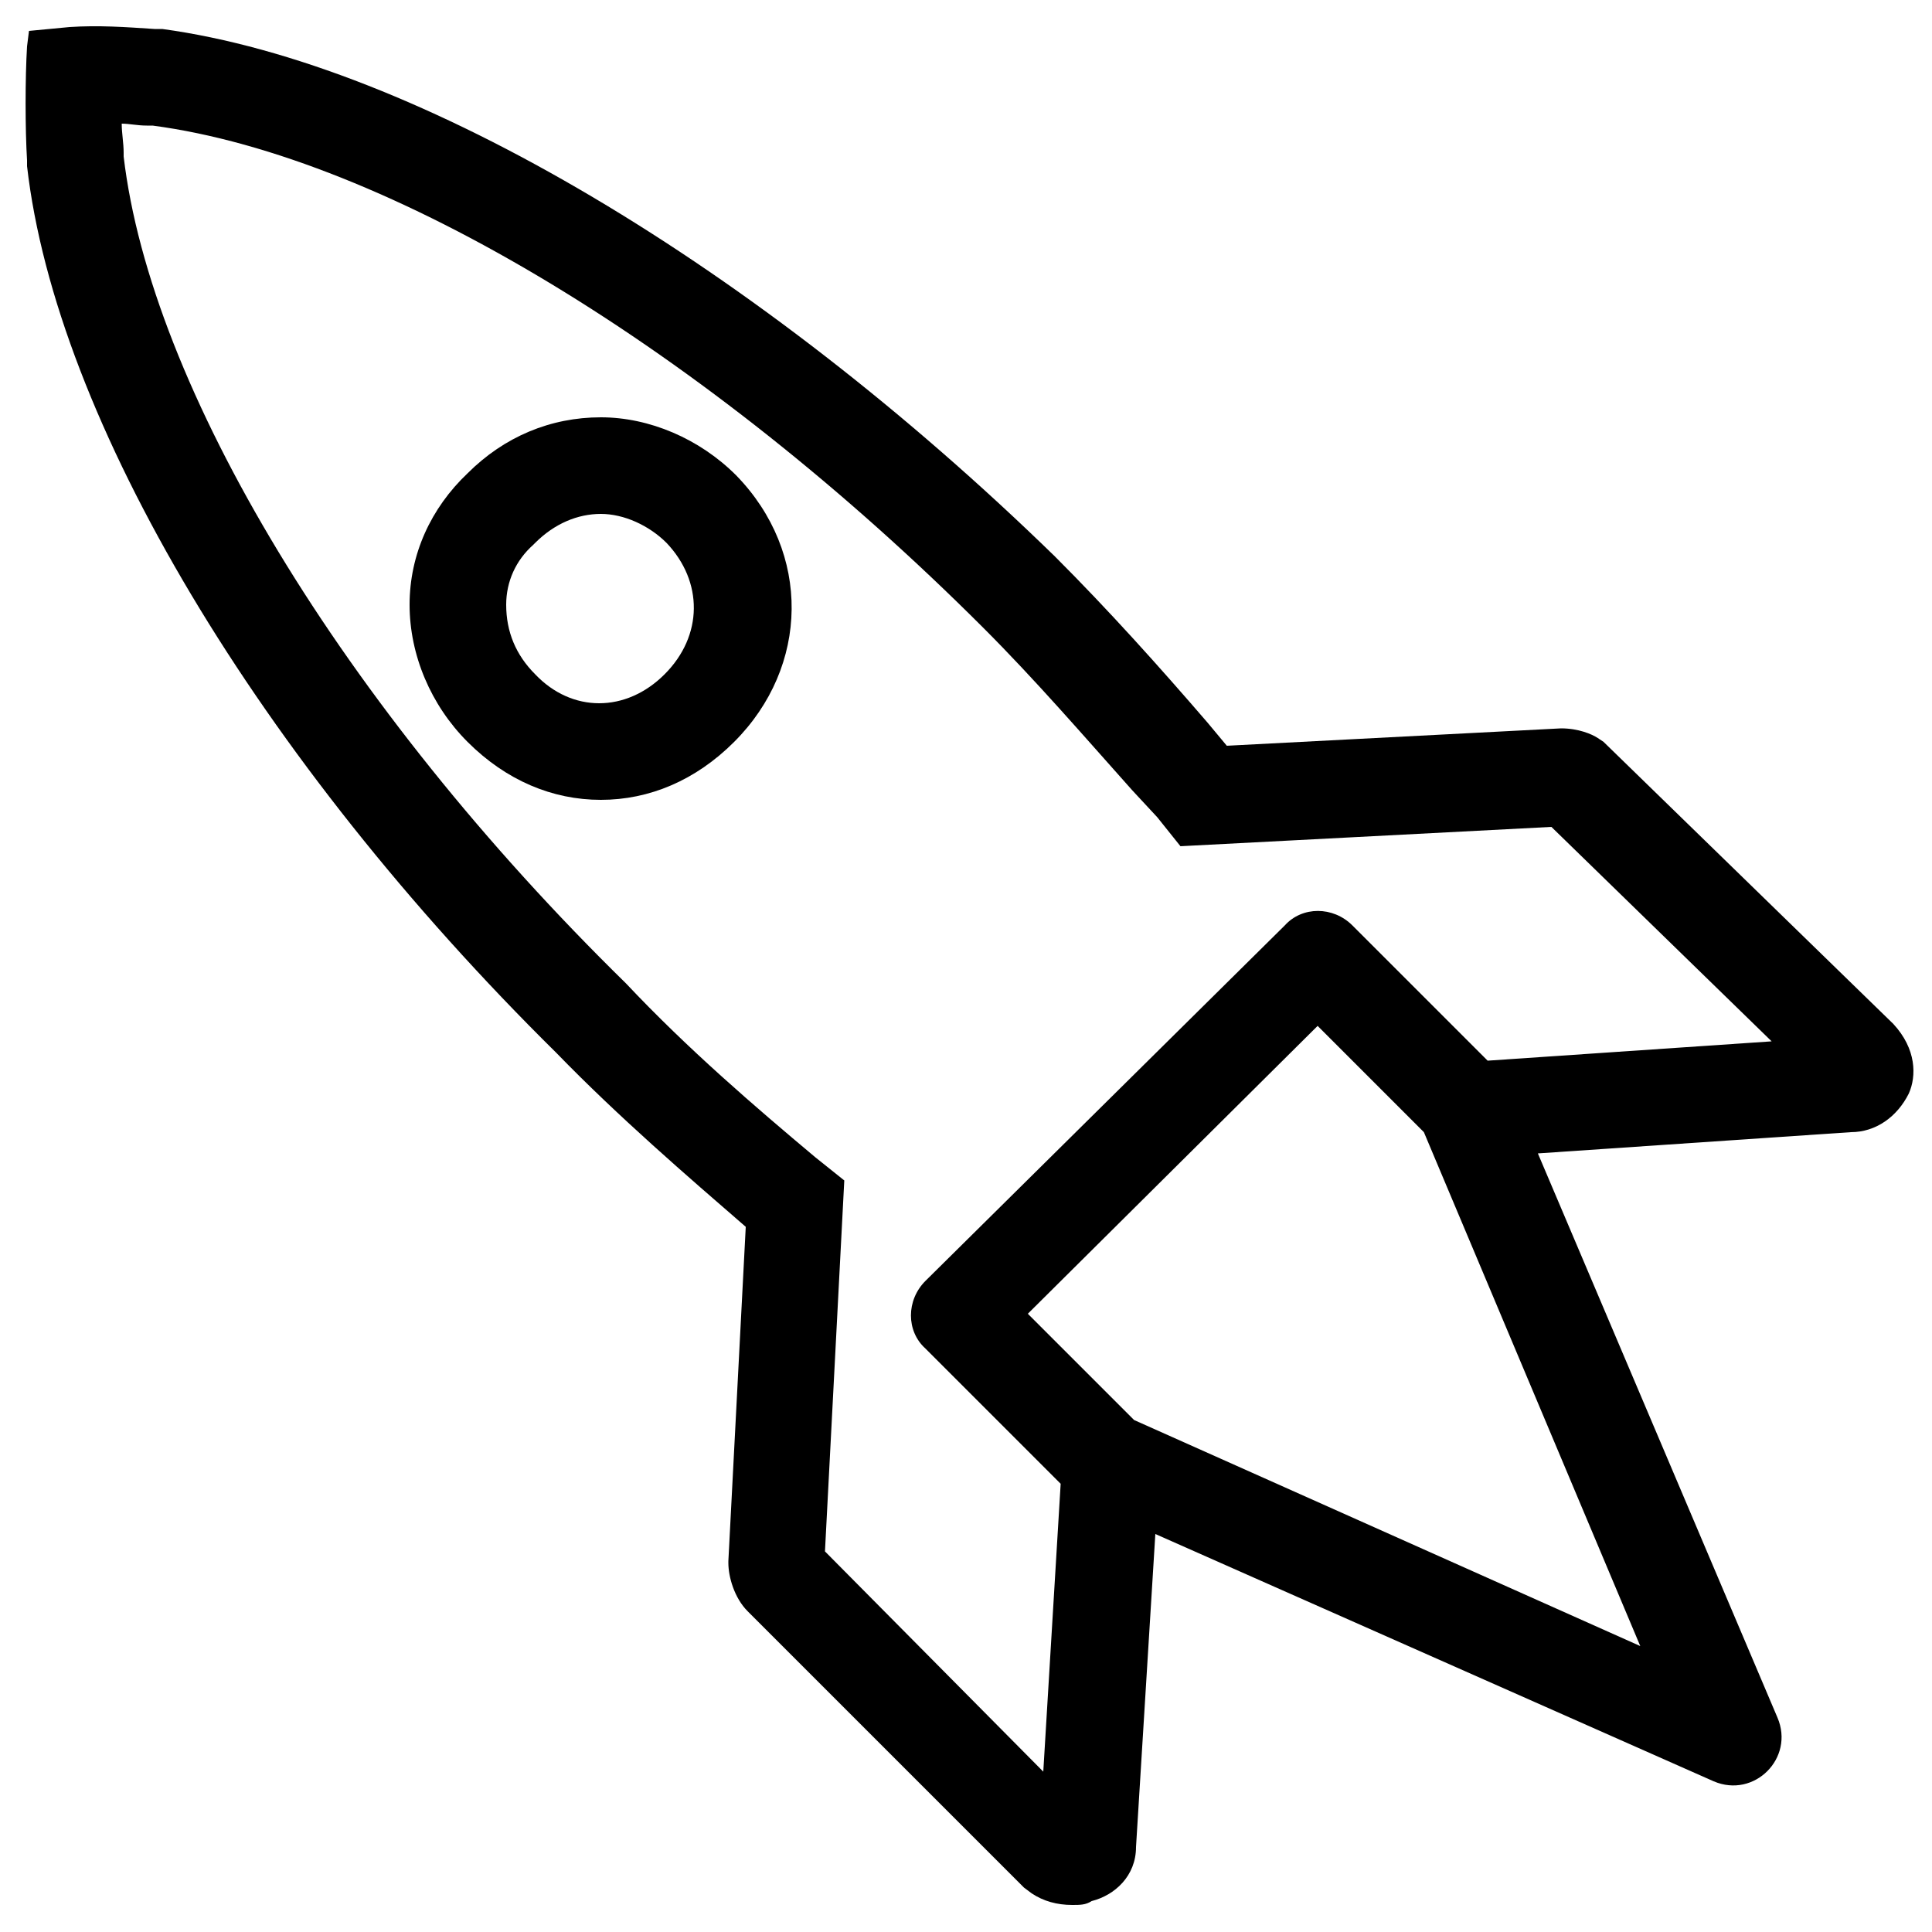 <?xml version="1.0" encoding="utf-8"?>
<!-- Generator: Adobe Illustrator 21.0.0, SVG Export Plug-In . SVG Version: 6.00 Build 0)  -->
<svg version="1.1" id="Layer_2" xmlns="http://www.w3.org/2000/svg" xmlns:xlink="http://www.w3.org/1999/xlink" x="0px" y="0px"
	 viewBox="0 0 100 100" style="enable-background:new 0 0 100 100;" xml:space="preserve">
<g>
	<path d="M98,53l-15-14.6l-0.3-0.2c-0.3-0.2-1-0.5-1.9-0.5l-17.3,0.9l-1-1.2c-2.5-2.9-5.1-5.8-7.9-8.6C39.2,13.8,21.6,3.3,8.4,1.5
		l-0.4,0C6.5,1.4,5.1,1.3,3.6,1.4L1.5,1.6L1.4,2.4C1.3,4,1.3,6.7,1.4,8.3l0,0.3c1.5,13.1,12,30.7,27.4,45.9c3.2,3.3,6.8,6.4,9.8,9
		l-0.9,17.3l0,0.1c0,0.7,0.3,1.8,1,2.5L53,97.7l0.4,0.3c0.6,0.4,1.3,0.6,2.1,0.6c0.4,0,0.7,0,1-0.2c1.2-0.3,2.3-1.3,2.3-2.8l1-16.2
		l28.9,12.8c2.1,0.9,4.2-1.2,3.3-3.3L79.6,59.7l16.2-1.1c1.3,0,2.4-0.8,3-2C99.2,55.7,99.2,54.3,98,53z M58.7,73.5l-5.5-5.5l15-14.9
		l5.5,5.5l11.2,26.6L58.7,73.5z M77,54.9l-7-7c-1-1-2.6-1-3.5,0L47.9,66.3c-1,1-1,2.6,0,3.5l7,7L54,91.7L42.7,80.3l1-19.2l-1.5-1.2
		c-3.1-2.6-6.6-5.6-9.8-9C17.7,36.5,7.8,20,6.4,8.1l0-0.2c0-0.5-0.1-1-0.1-1.5c0.4,0,0.8,0.1,1.3,0.1l0.3,0
		c12.1,1.6,28.6,11.6,43,26c2.7,2.7,5.2,5.6,7.7,8.4l1.3,1.4l1.2,1.5l19.2-1l11.4,11.1L77,54.9z"/>
	<path d="M31.1,21.6c-2.6,0-5,1-6.9,2.9c-1.9,1.8-3,4.2-3,6.8c0,2.6,1.1,5.2,3,7.1c2,2,4.4,3,6.9,3c2.5,0,4.9-1,6.9-3l0,0
		c3.9-3.9,4-9.8,0.1-13.8C36.2,22.7,33.6,21.6,31.1,21.6z M34.4,34.9c-2,2-4.8,2-6.7,0c-1-1-1.5-2.2-1.5-3.6c0-1.2,0.5-2.3,1.4-3.1
		l0.1-0.1c1-1,2.2-1.5,3.4-1.5c1.2,0,2.5,0.6,3.4,1.5C36.4,30.1,36.4,32.9,34.4,34.9z"/>
</g>
</svg>
